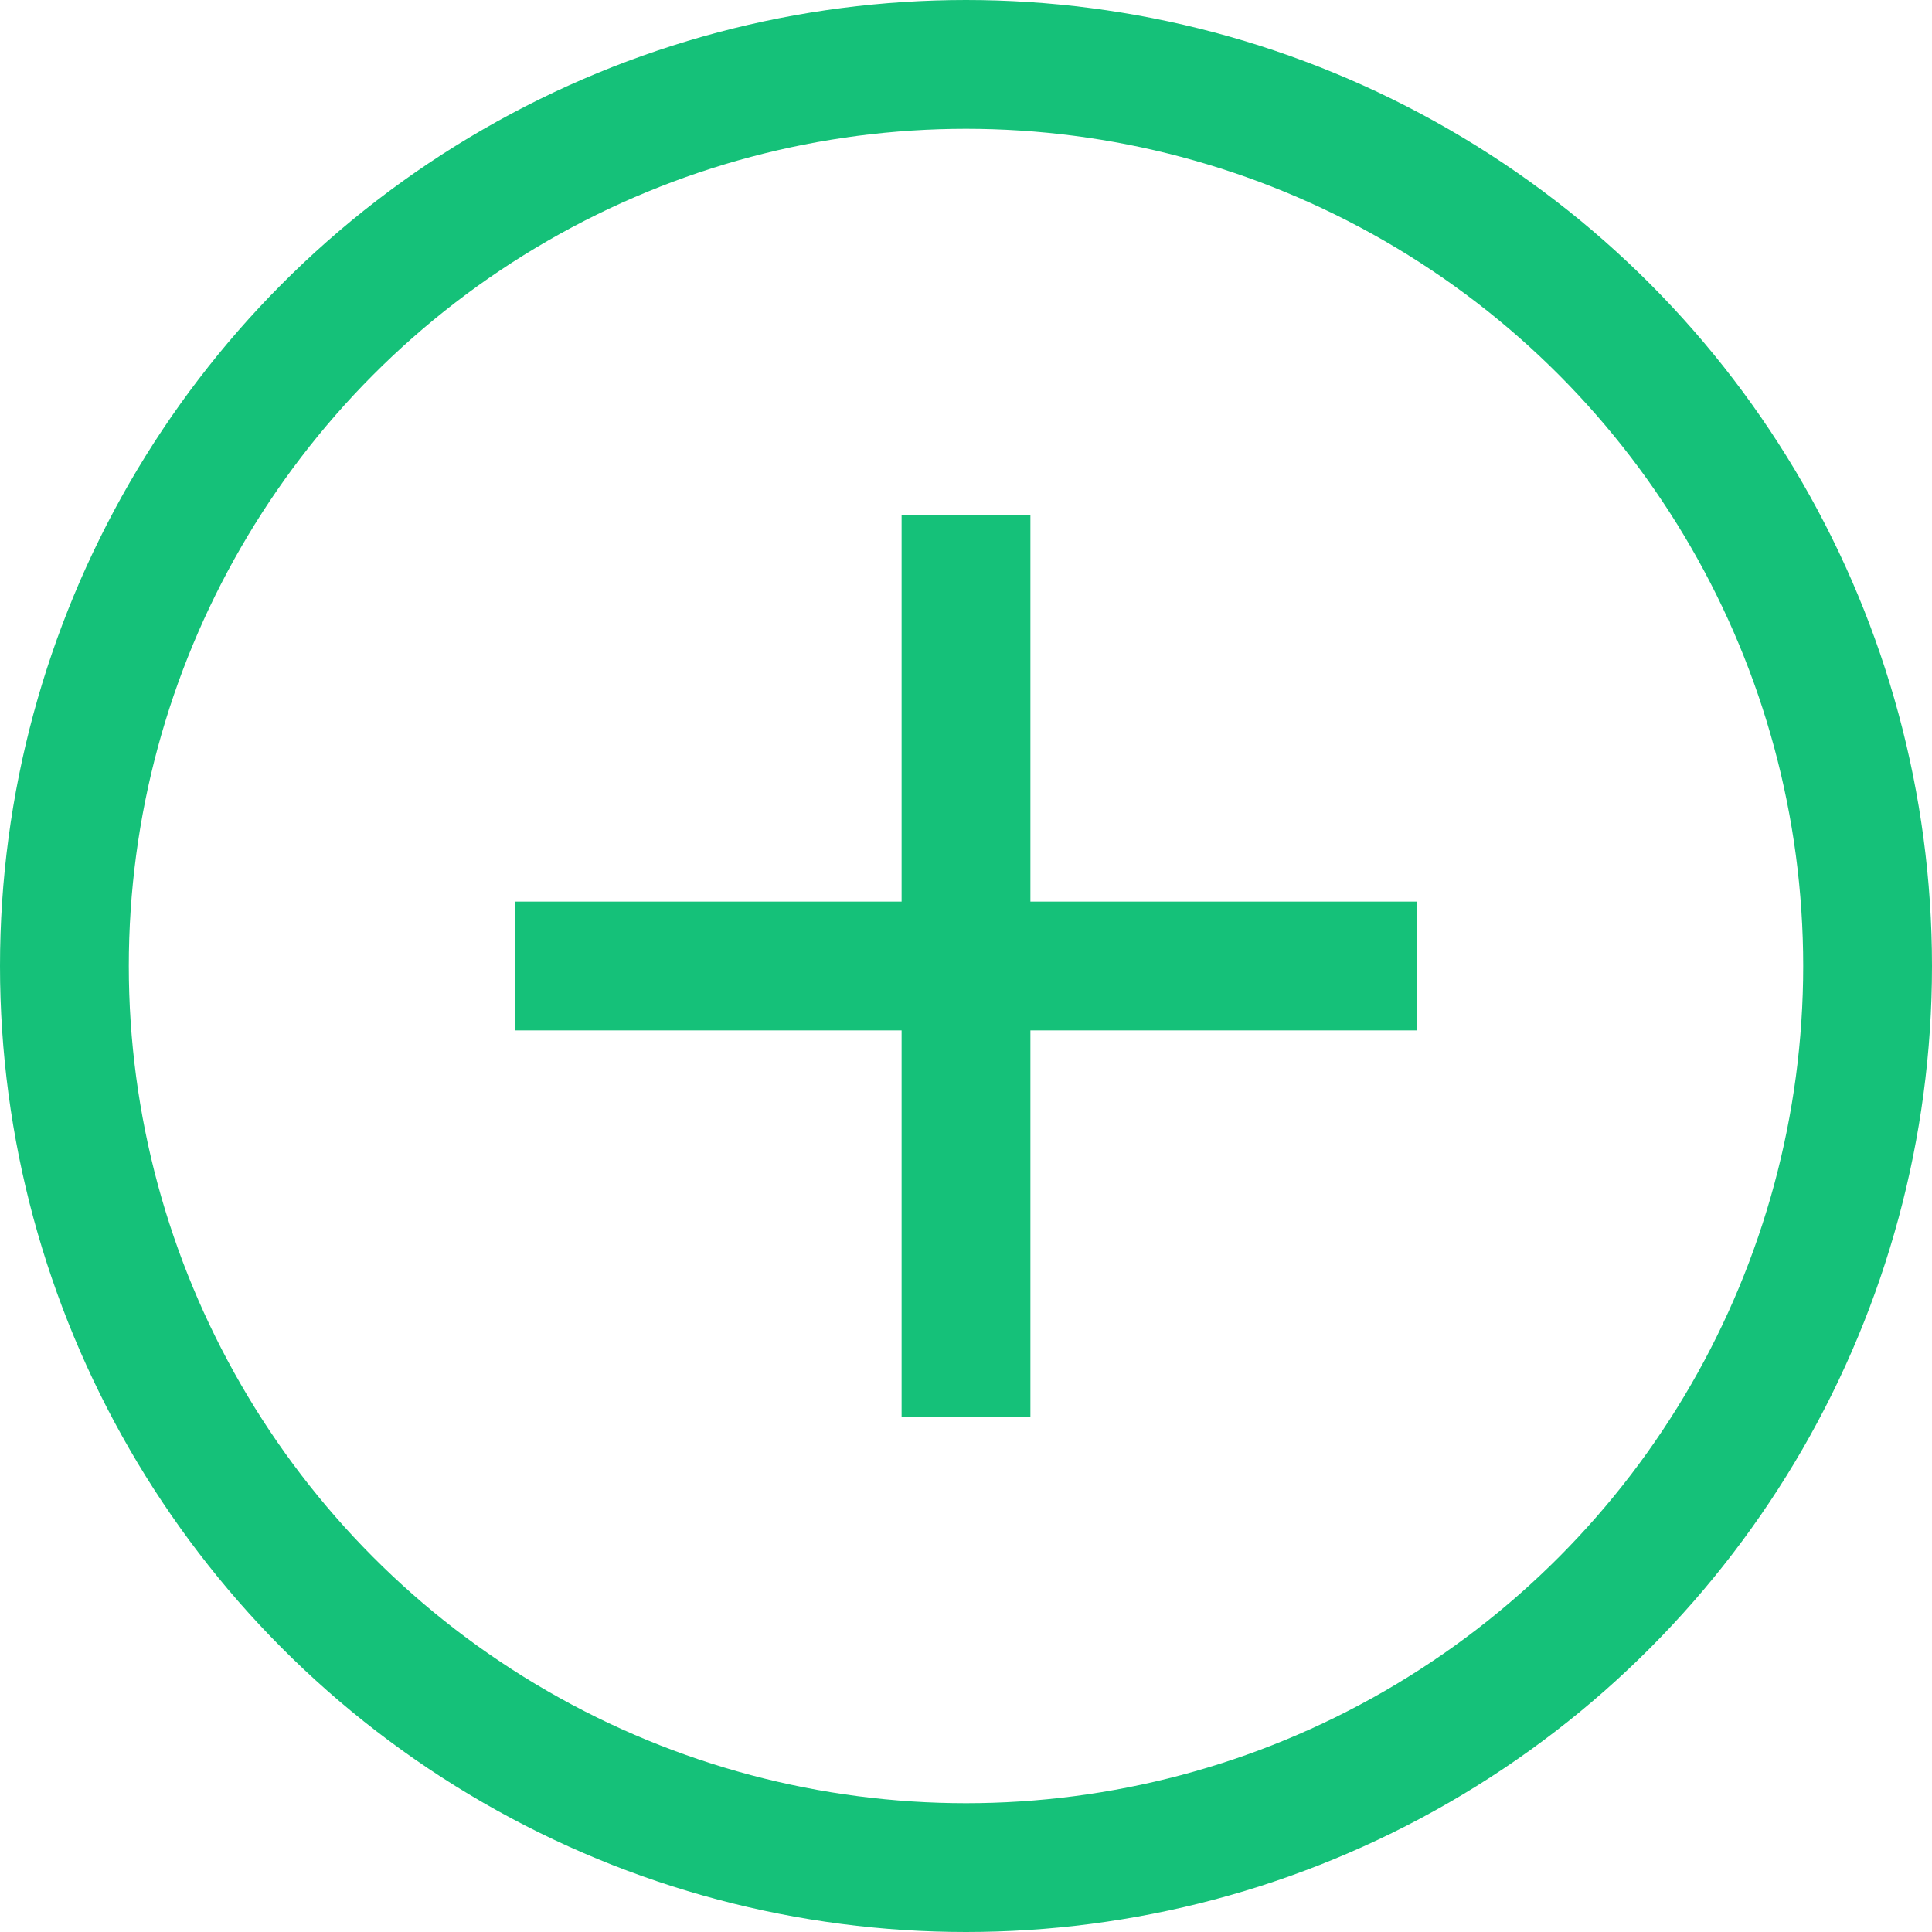 <svg width="15" height="15" viewBox="0 0 15 15" fill="none" xmlns="http://www.w3.org/2000/svg">
<circle cx="7.5" cy="7.5" r="7" stroke="#15C179"/>
<line x1="7.5" y1="4" x2="7.5" y2="11" stroke="#15C179"/>
<line x1="4" y1="7.5" x2="11" y2="7.5" stroke="#15C179"/>
</svg>
